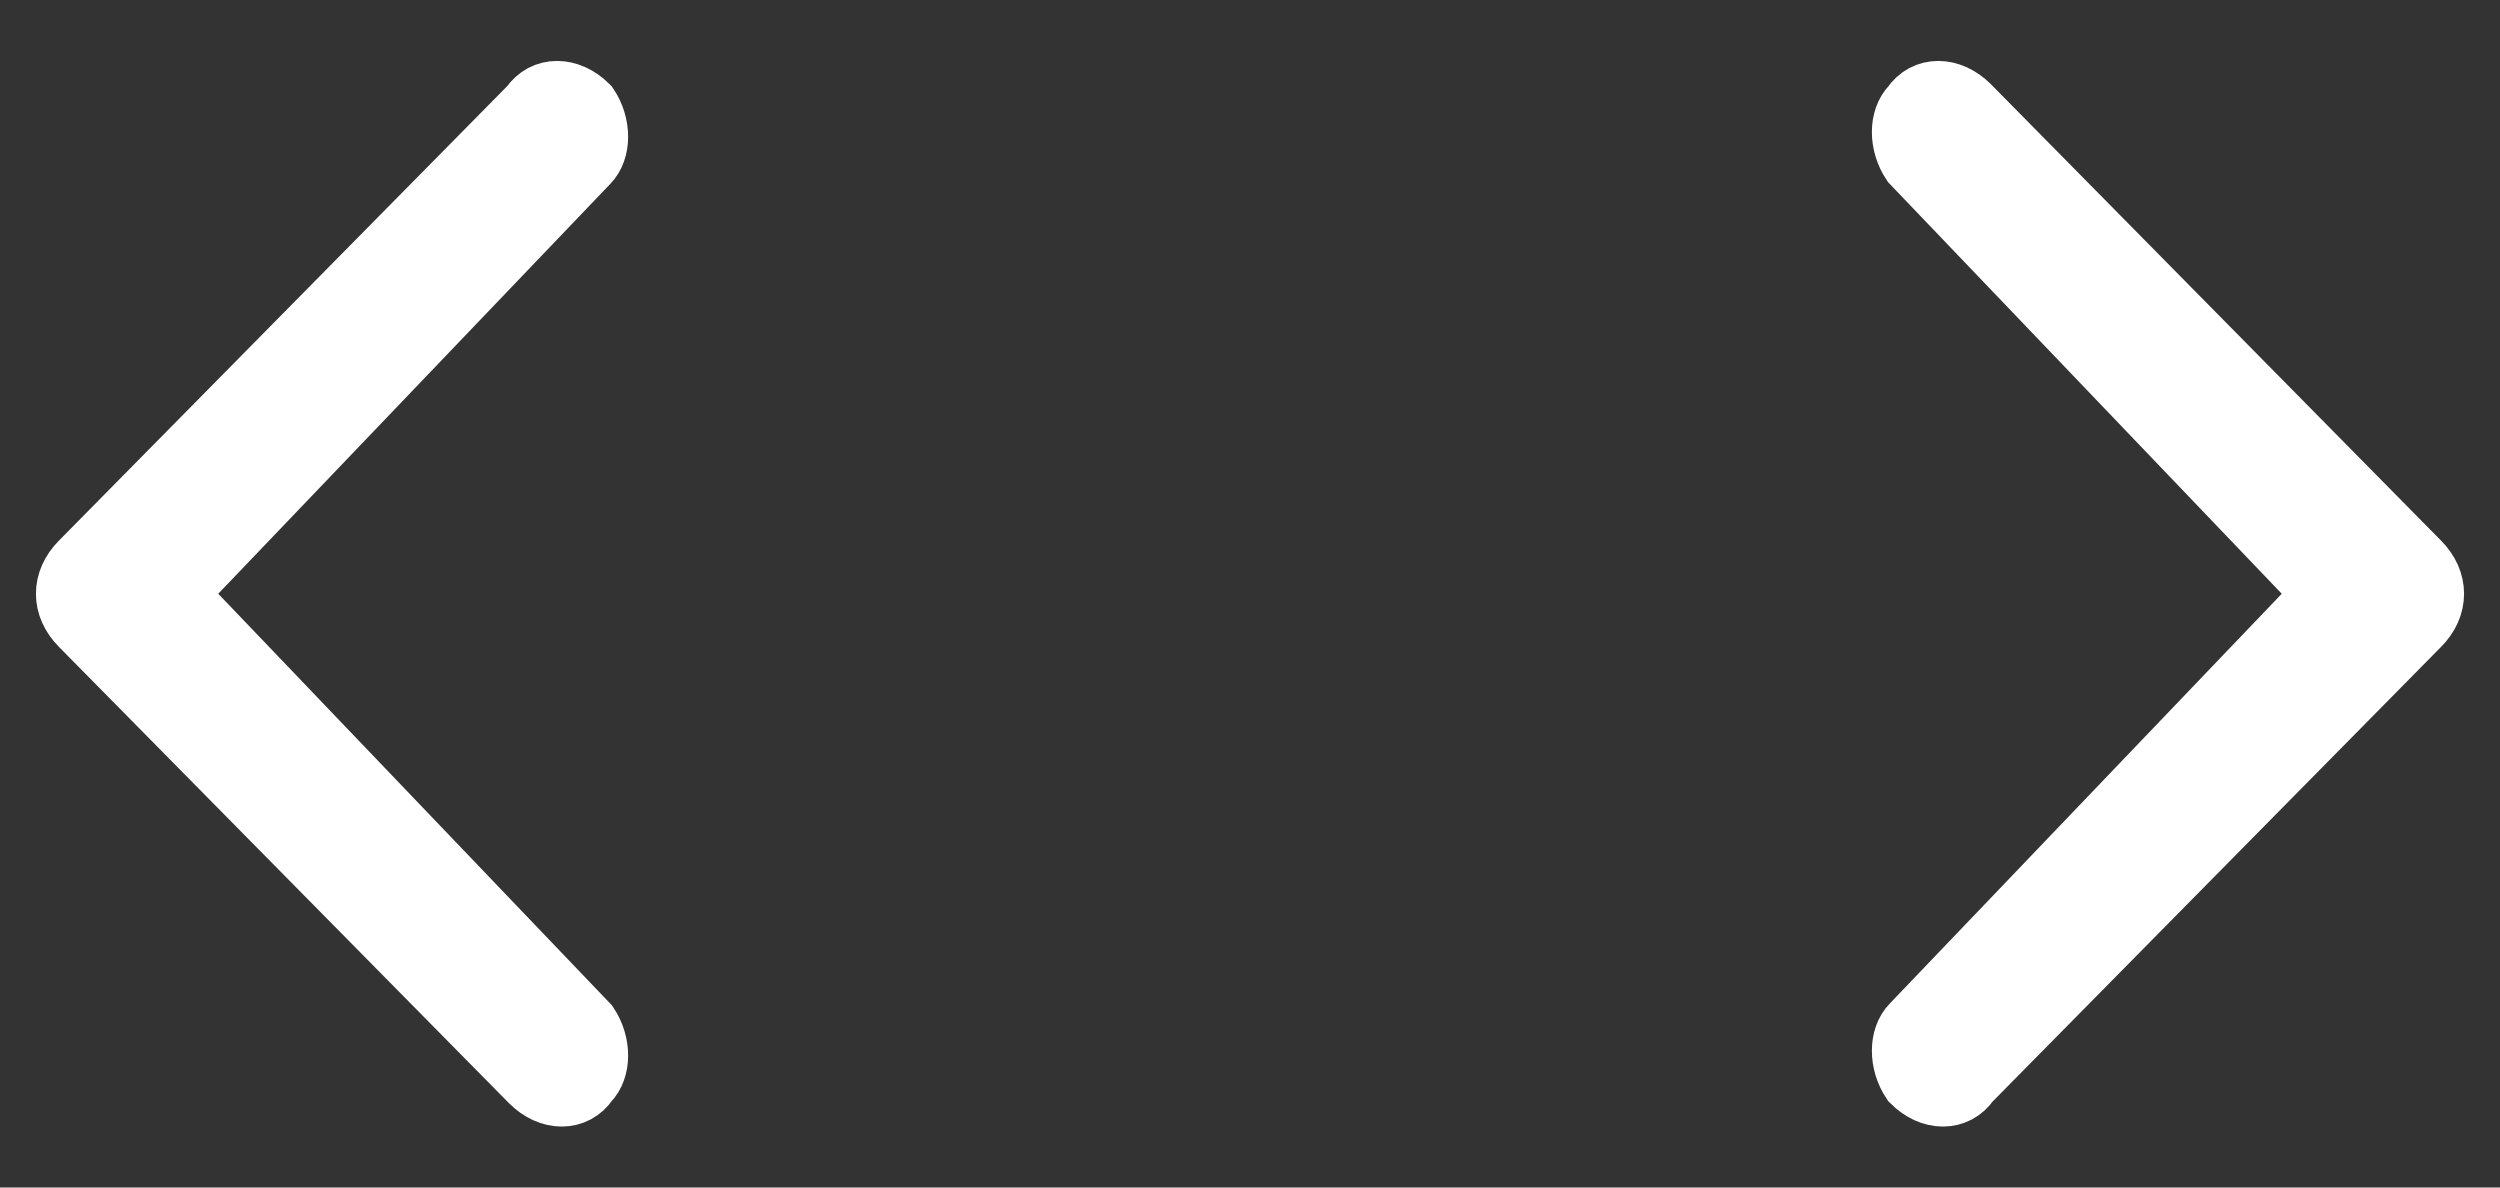 <svg width="40" height="19" viewBox="0 0 40 19" xmlns="http://www.w3.org/2000/svg"><rect x="0" y="0" width="40" height="19" fill="#333333" stroke="none"/><path d="M9.4 16.4c.2.3.2.7 0 .9-.2.3-.6.3-.9 0L1.3 10c-.3-.3-.3-.7 0-1l7.2-7.3c.2-.3.6-.3.9 0 .2.3.2.7 0 .9L2.8 9.5l6.6 6.9zM30.6 2.6c-.2-.3-.2-.7 0-.9.2-.3.6-.3.9 0L38.7 9c.3.3.3.7 0 1l-7.2 7.3c-.2.3-.6.3-.9 0-.2-.3-.2-.7 0-.9l6.6-6.9-6.6-6.9z" fill="#FFF" stroke="#FFF"/></svg>